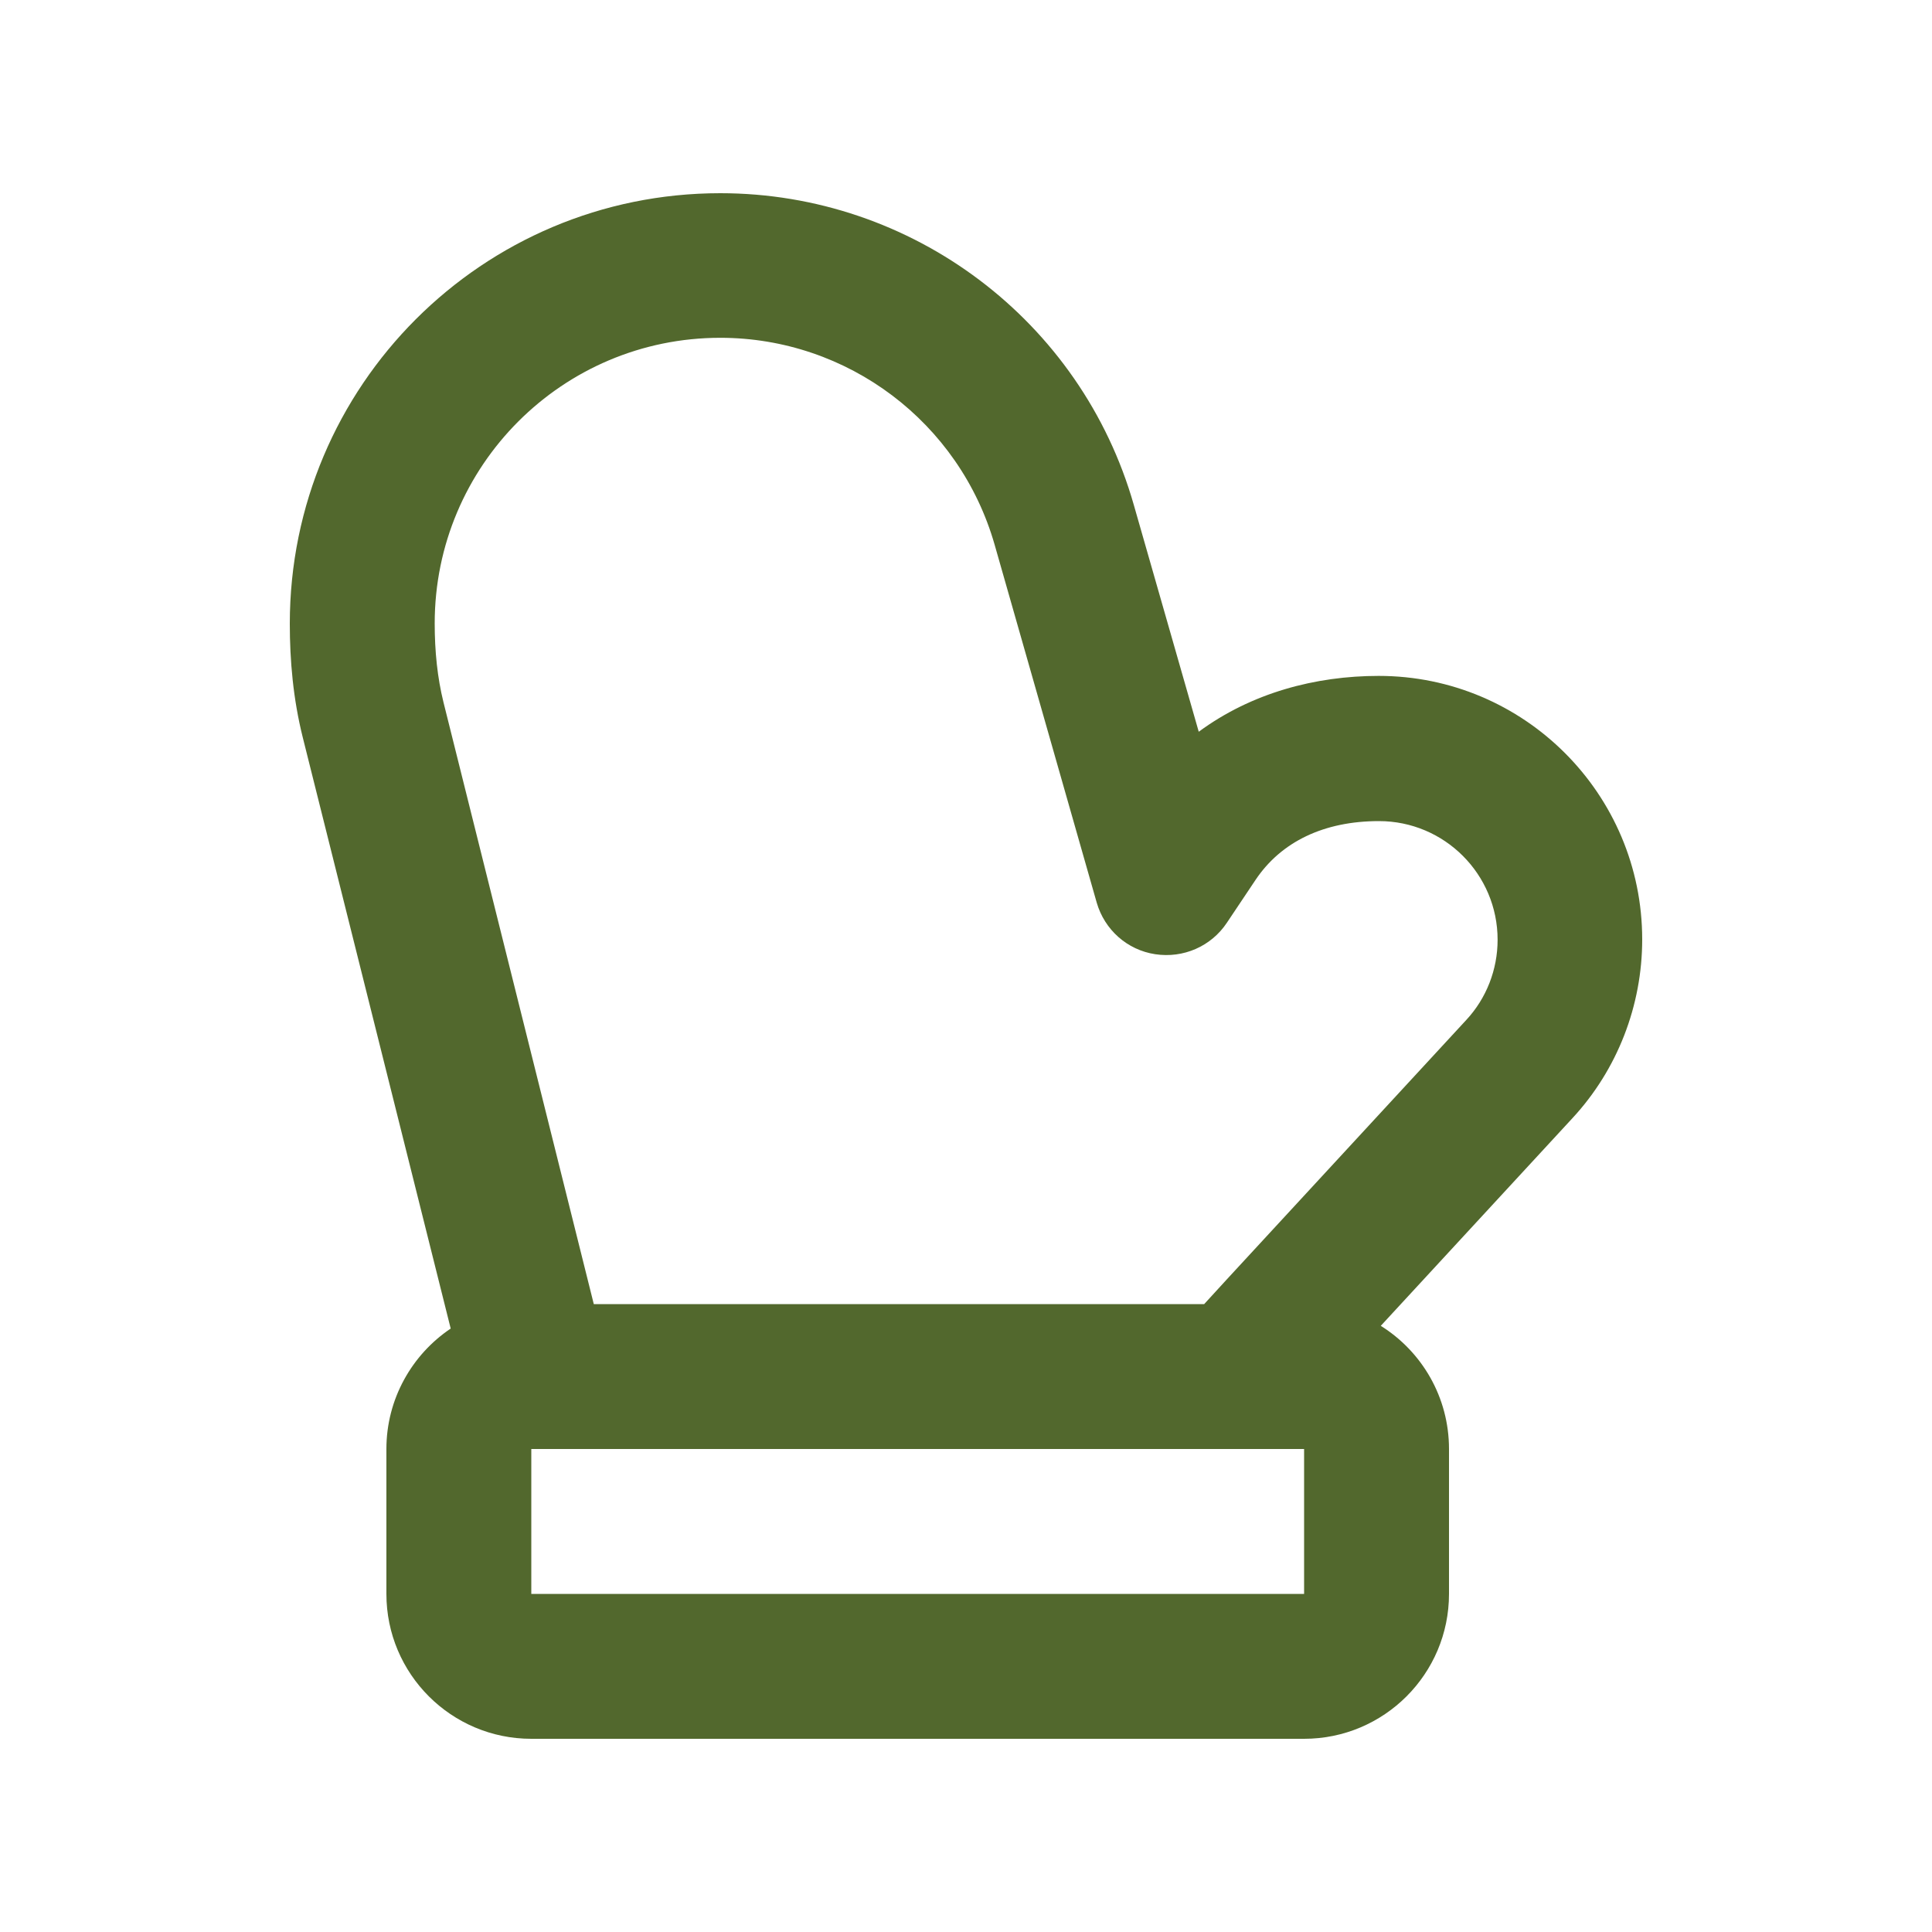 <svg xmlns="http://www.w3.org/2000/svg" viewBox="0 0 640 640"><!--!Font Awesome Pro 7.1.0 by @fontawesome - https://fontawesome.com License - https://fontawesome.com/license (Commercial License) Copyright 2025 Fonticons, Inc.--><path fill="#52682d" d="M238.6 64C159.8 64 96 127.8 96 206.6C96 218.8 97.1 231.5 100.3 244.3L149.3 440.1C136.5 448.7 128 463.4 128 480L128 528C128 554.5 149.5 576 176 576L432 576C458.5 576 480 554.5 480 528L480 480C480 462.8 471 447.7 457.4 439.2L520.9 370.4C535.8 354.3 544 333.1 544 311.2C544 263 504.9 223.9 456.7 223.9C435.8 223.9 414.6 229.5 397.1 242.4L375.6 167.3C358.2 106.2 302.2 64 238.6 64zM398.7 432L196.7 432L146.9 232.6C144.9 224.5 144 215.8 144 206.5C144 154.3 186.3 111.9 238.6 111.9C280.8 111.9 317.9 139.9 329.5 180.5L363.3 299C365.9 308 373.4 314.7 382.7 316.1C392 317.5 401.2 313.5 406.4 305.7L415.9 291.5C424.4 278.8 438.6 272 456.8 272C478.5 272 496.1 289.6 496.1 311.3C496.1 321.2 492.4 330.7 485.7 337.9L406.5 423.7L398.9 432zM176 480L432 480L432 528L176 528L176 480z"/></svg>